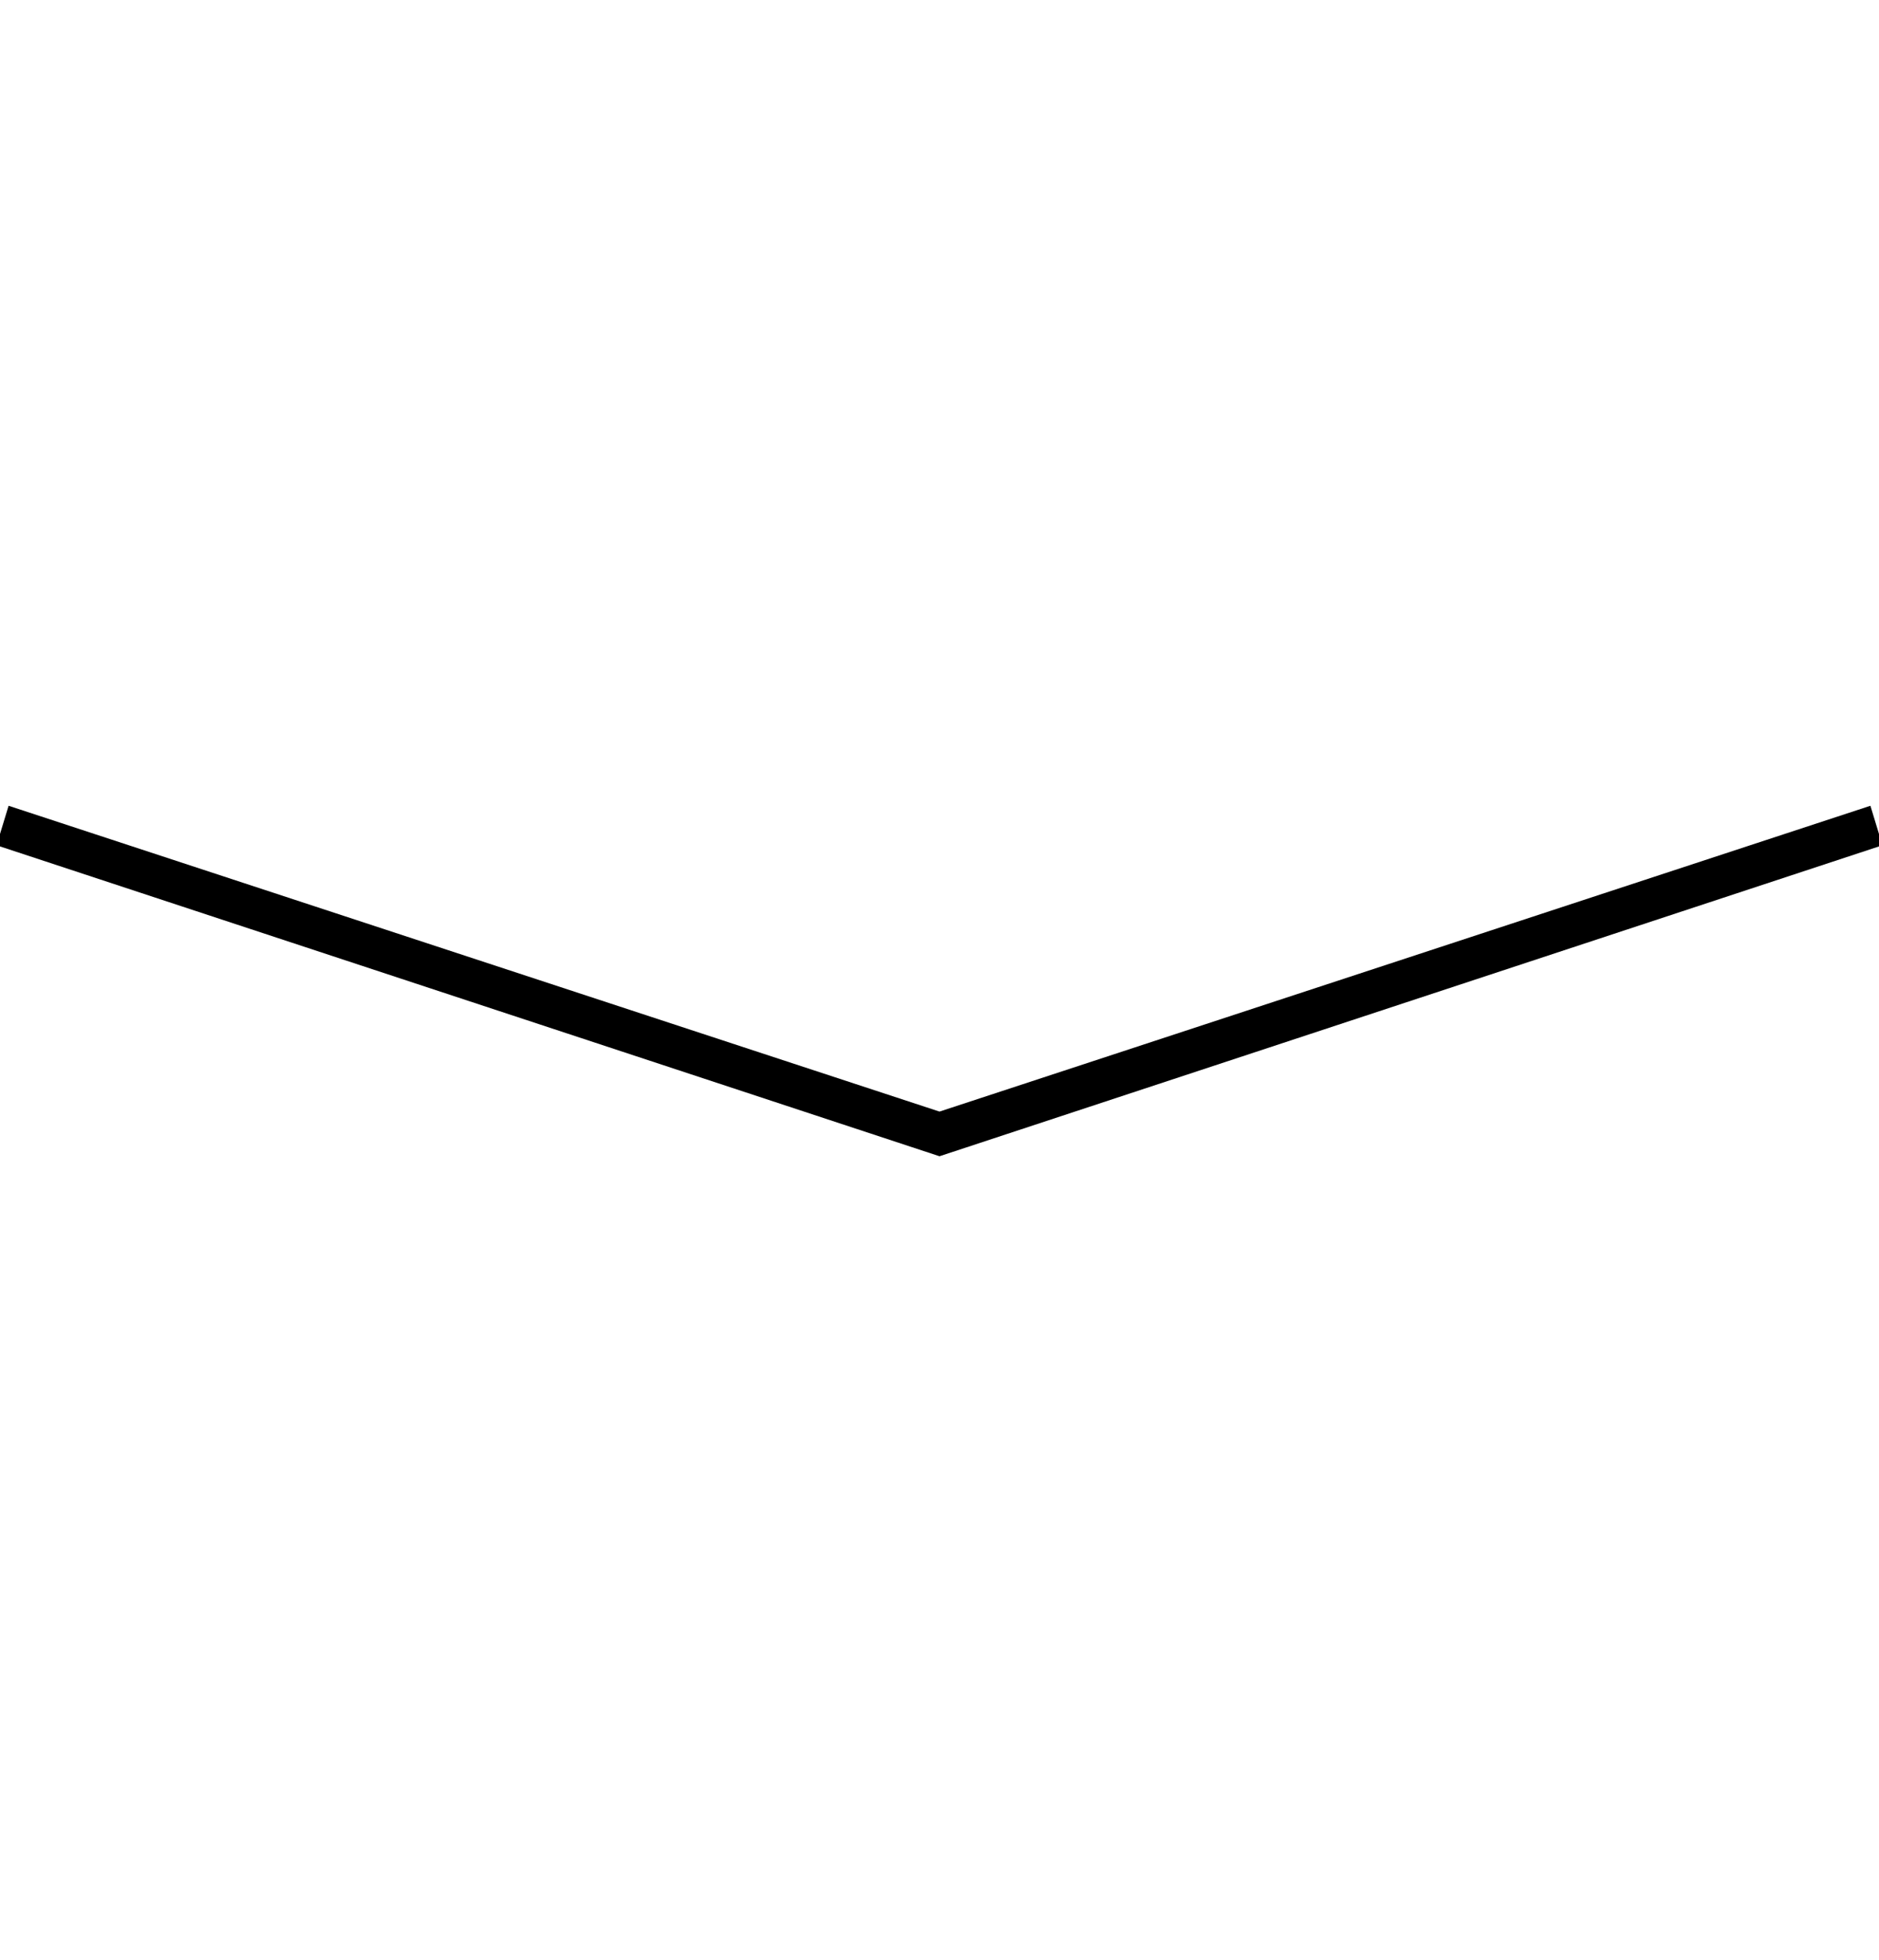 <?xml version="1.0" encoding="utf-8"?>
<!DOCTYPE svg PUBLIC "-//W3C//DTD SVG 1.1//EN" "http://www.w3.org/Graphics/SVG/1.1/DTD/svg11.dtd">
<svg version="1.1" id="Layer_1" xmlns="http://www.w3.org/2000/svg" xmlns:xlink="http://www.w3.org/1999/xlink" x="0px" y="0px"
	 viewBox="0 0 109.4 114.1" enable-background="new 0 0 109.4 114.1" xml:space="preserve">
	<polygon points="54.7,67.3 -0.2,49.2 0.5,46.9 54.7,64.7 108.9,46.9 109.6,49.2 "/>
</svg>
